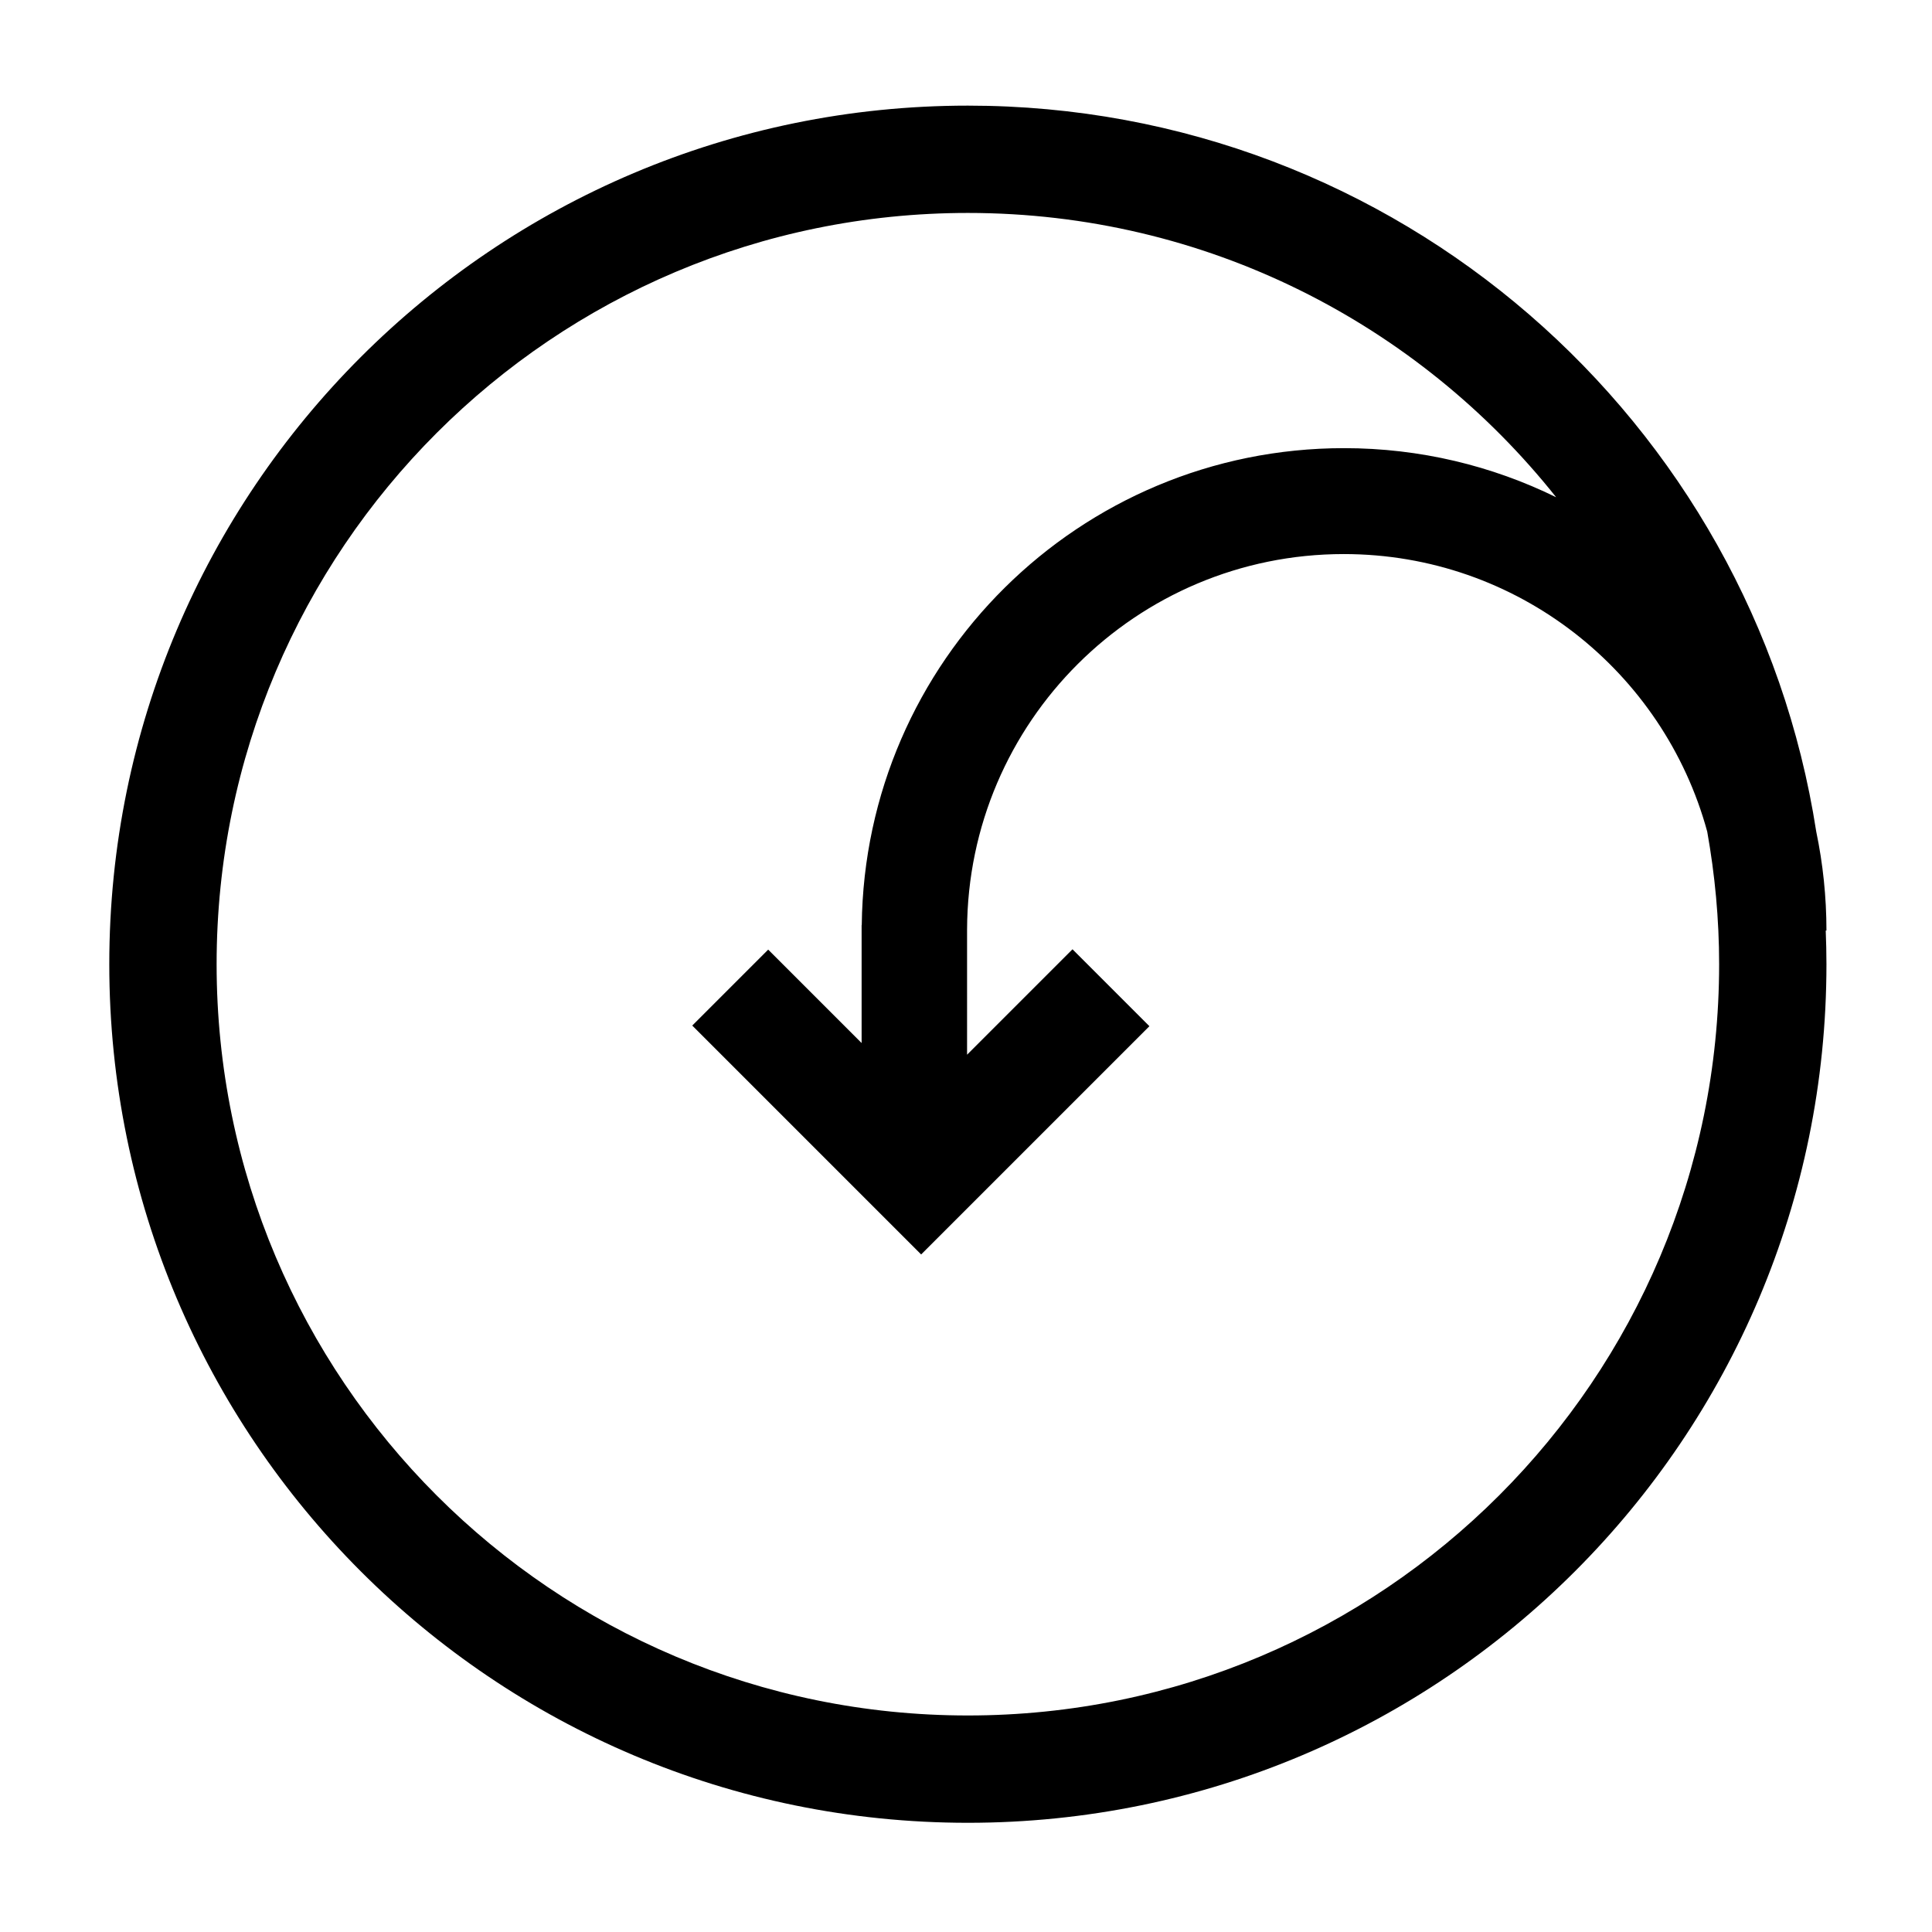 <?xml version="1.0" encoding="utf-8"?>
<!-- Generator: Adobe Illustrator 19.1.0, SVG Export Plug-In . SVG Version: 6.00 Build 0)  -->
<svg version="1.0" id="Layer_1" xmlns="http://www.w3.org/2000/svg" xmlns:xlink="http://www.w3.org/1999/xlink" x="0px" y="0px"
	 viewBox="0 0 200 200" enable-background="new 0 0 200 200" xml:space="preserve">
<polygon points="-329.81,107.738 -353.378,84.17 -361.233,92.026 -337.666,115.594 -329.81,123.449 -321.954,115.594 
	-275.767,69.406 -283.622,61.551 "/>
<path d="M188.999,96.333l0.074,0c0-3.51-0.366-6.933-1.055-10.238c-6.597-42.572-43.405-75.16-87.825-75.16
	c-49.087,0-88.88,39.793-88.88,88.88c0,49.087,39.793,88.88,88.88,88.88c49.087,0,88.88-39.793,88.88-88.88
	C189.074,98.649,189.044,97.489,188.999,96.333z M100.194,177.585c-42.951,0-77.77-34.819-77.77-77.771
	c0-42.951,34.819-77.77,77.77-77.77c24.676,0,46.651,11.506,60.898,29.43c-6.628-3.251-14.078-5.082-21.958-5.082
	c-27.393,0-49.623,22.057-49.926,49.378h-0.014v12.204l-9.671-9.671l-7.861,7.862l15.733,15.733l7.962,7.962l7.861-7.861
	l15.768-15.768l-7.962-7.962l-10.913,10.913V96.2c0.085-21.466,17.51-38.843,38.996-38.843c17.985,0,33.117,12.177,37.625,28.734
	c0.794,4.457,1.232,9.038,1.232,13.724C177.963,142.766,143.145,177.585,100.194,177.585z"/>
</svg>
